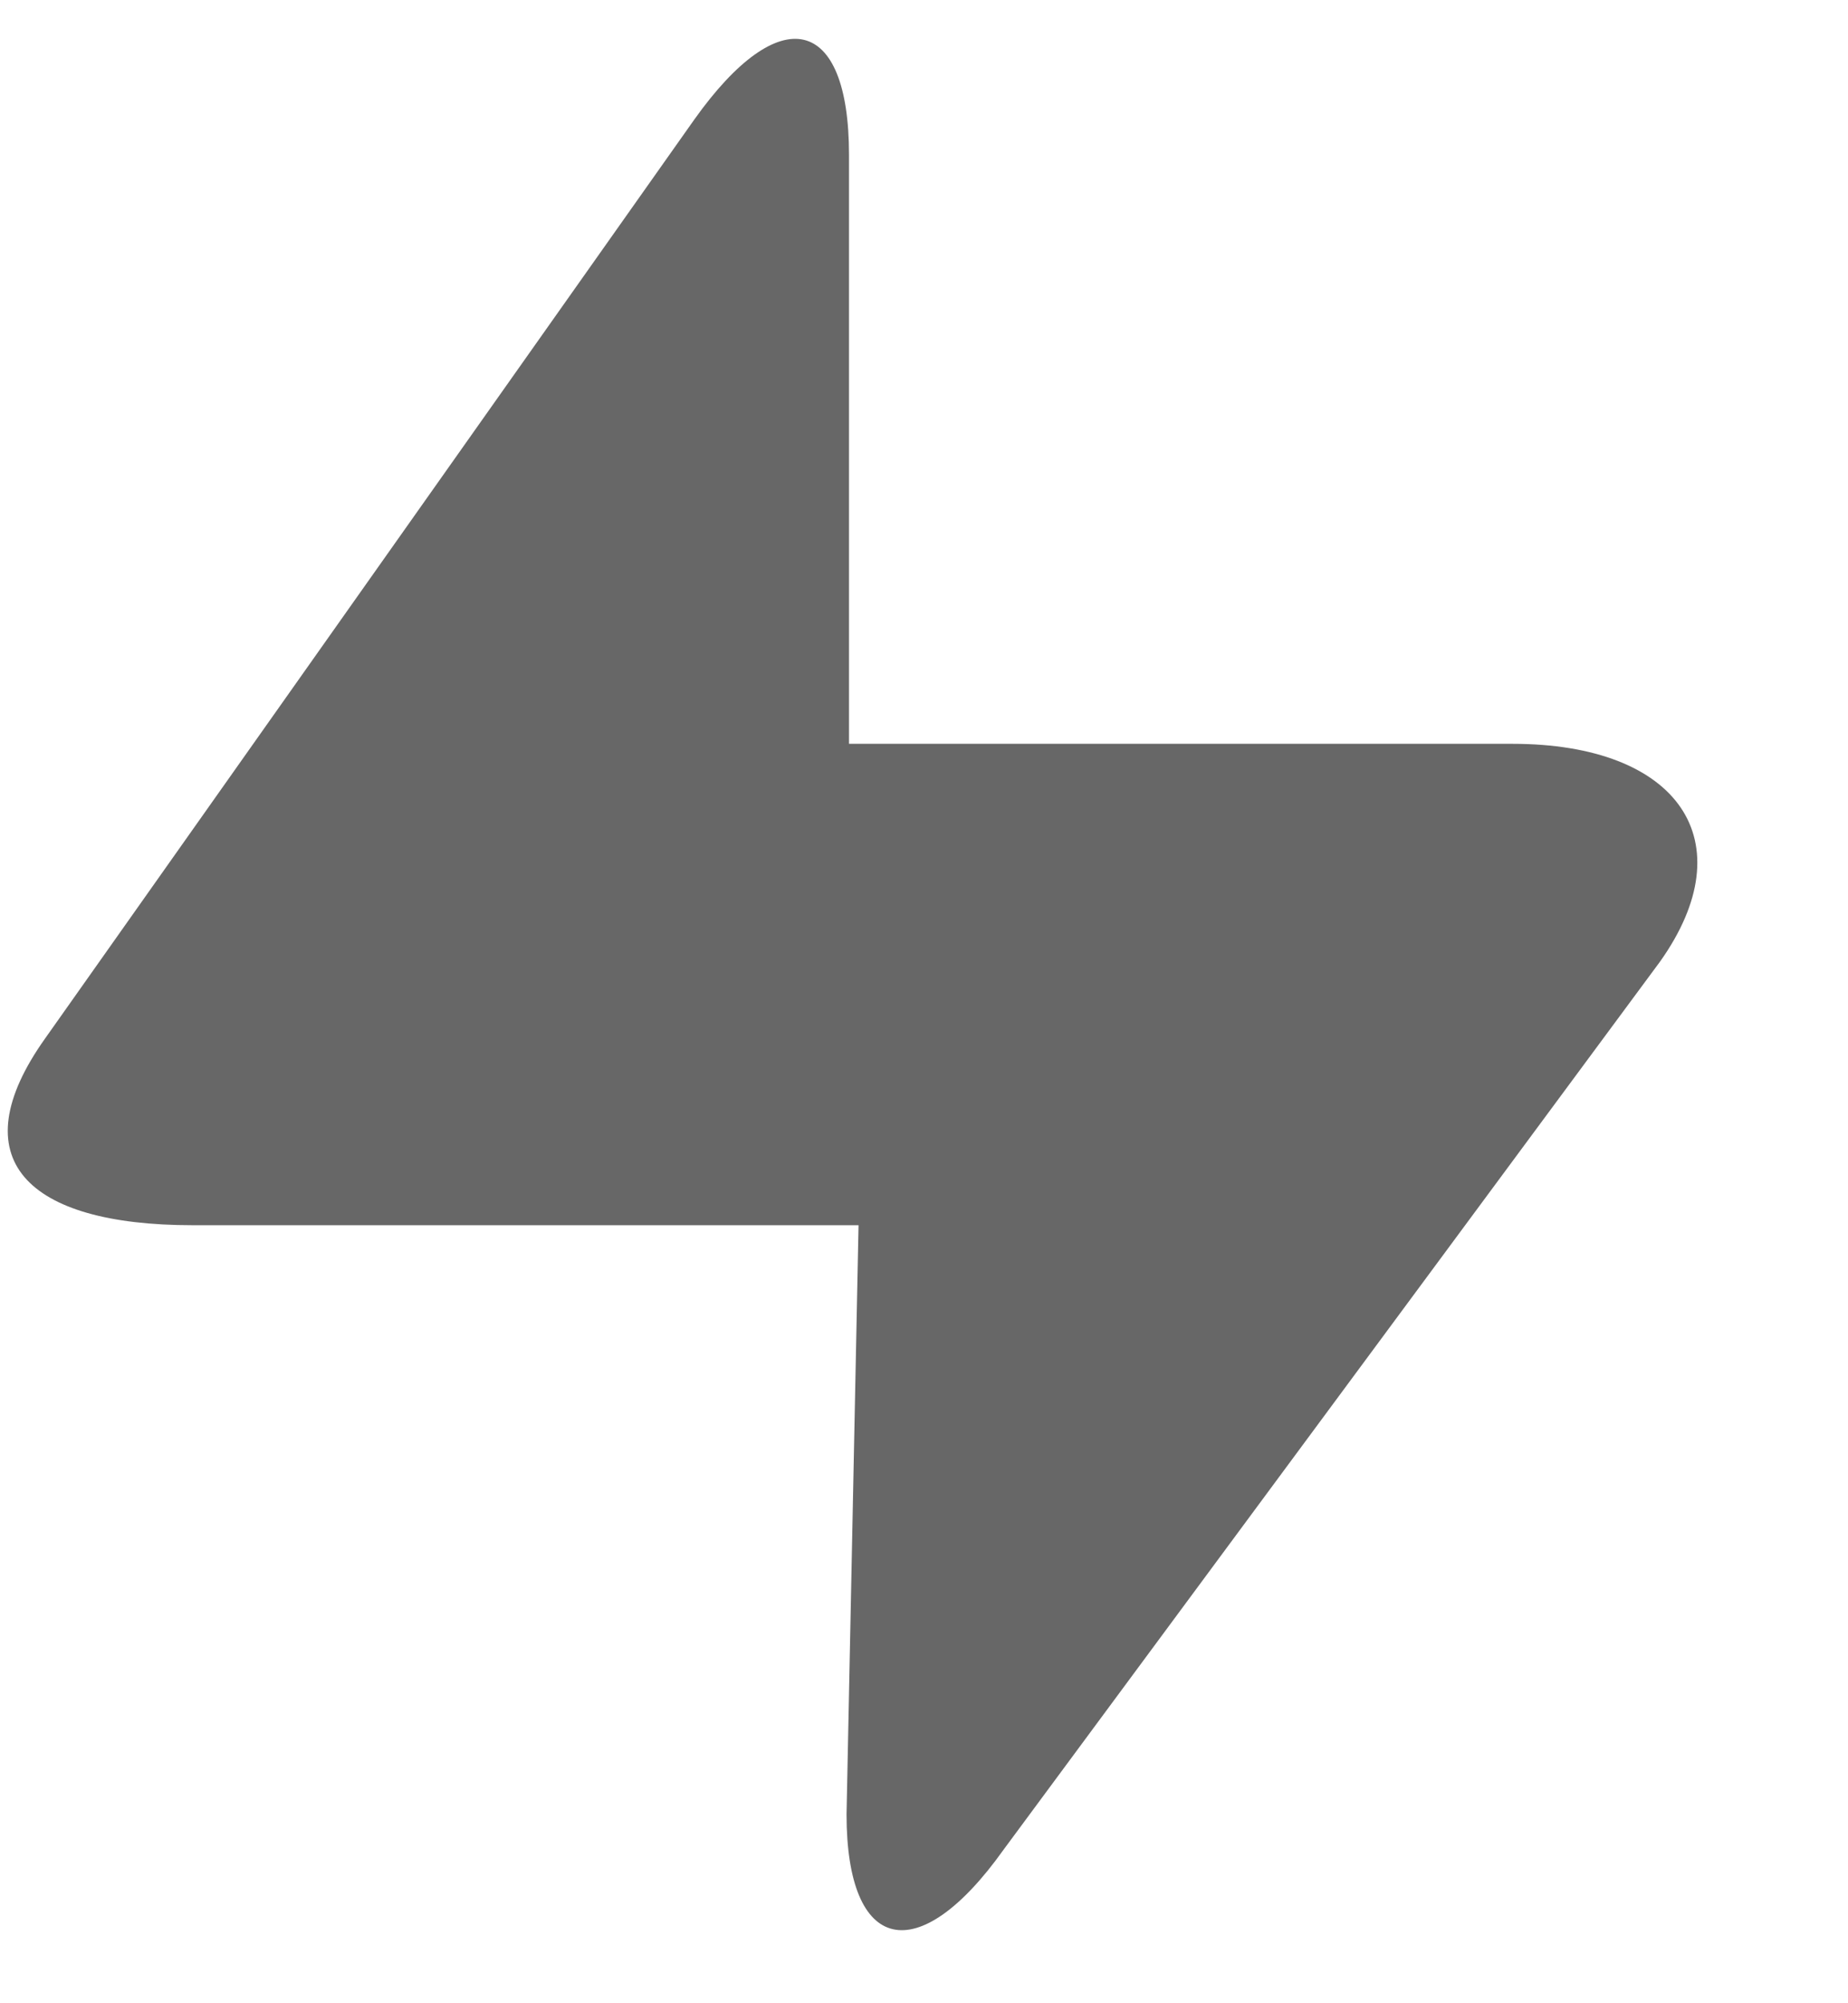<svg width="12" height="13" viewBox="0 0 12 13" fill="none" xmlns="http://www.w3.org/2000/svg">
<g clip-path="url(#clip0_355_1929)">
<path d="M5.497 11.774C5.497 12.676 5.961 12.784 6.517 12.003L10.779 6.241C11.335 5.46 10.902 4.827 9.821 4.827H5.513V1.004C5.513 0.102 5.065 -0.006 4.509 0.775L0.293 6.739C-0.263 7.52 0.17 7.951 1.251 7.951H5.575L5.497 11.774Z" fill="#676767"/>
</g>
<defs>
<clipPath id="clip0_355_1929">
<rect width="11.026" height="12.278" fill="white" transform="translate(0 0.25)"/>
</clipPath>
</defs>
</svg>
